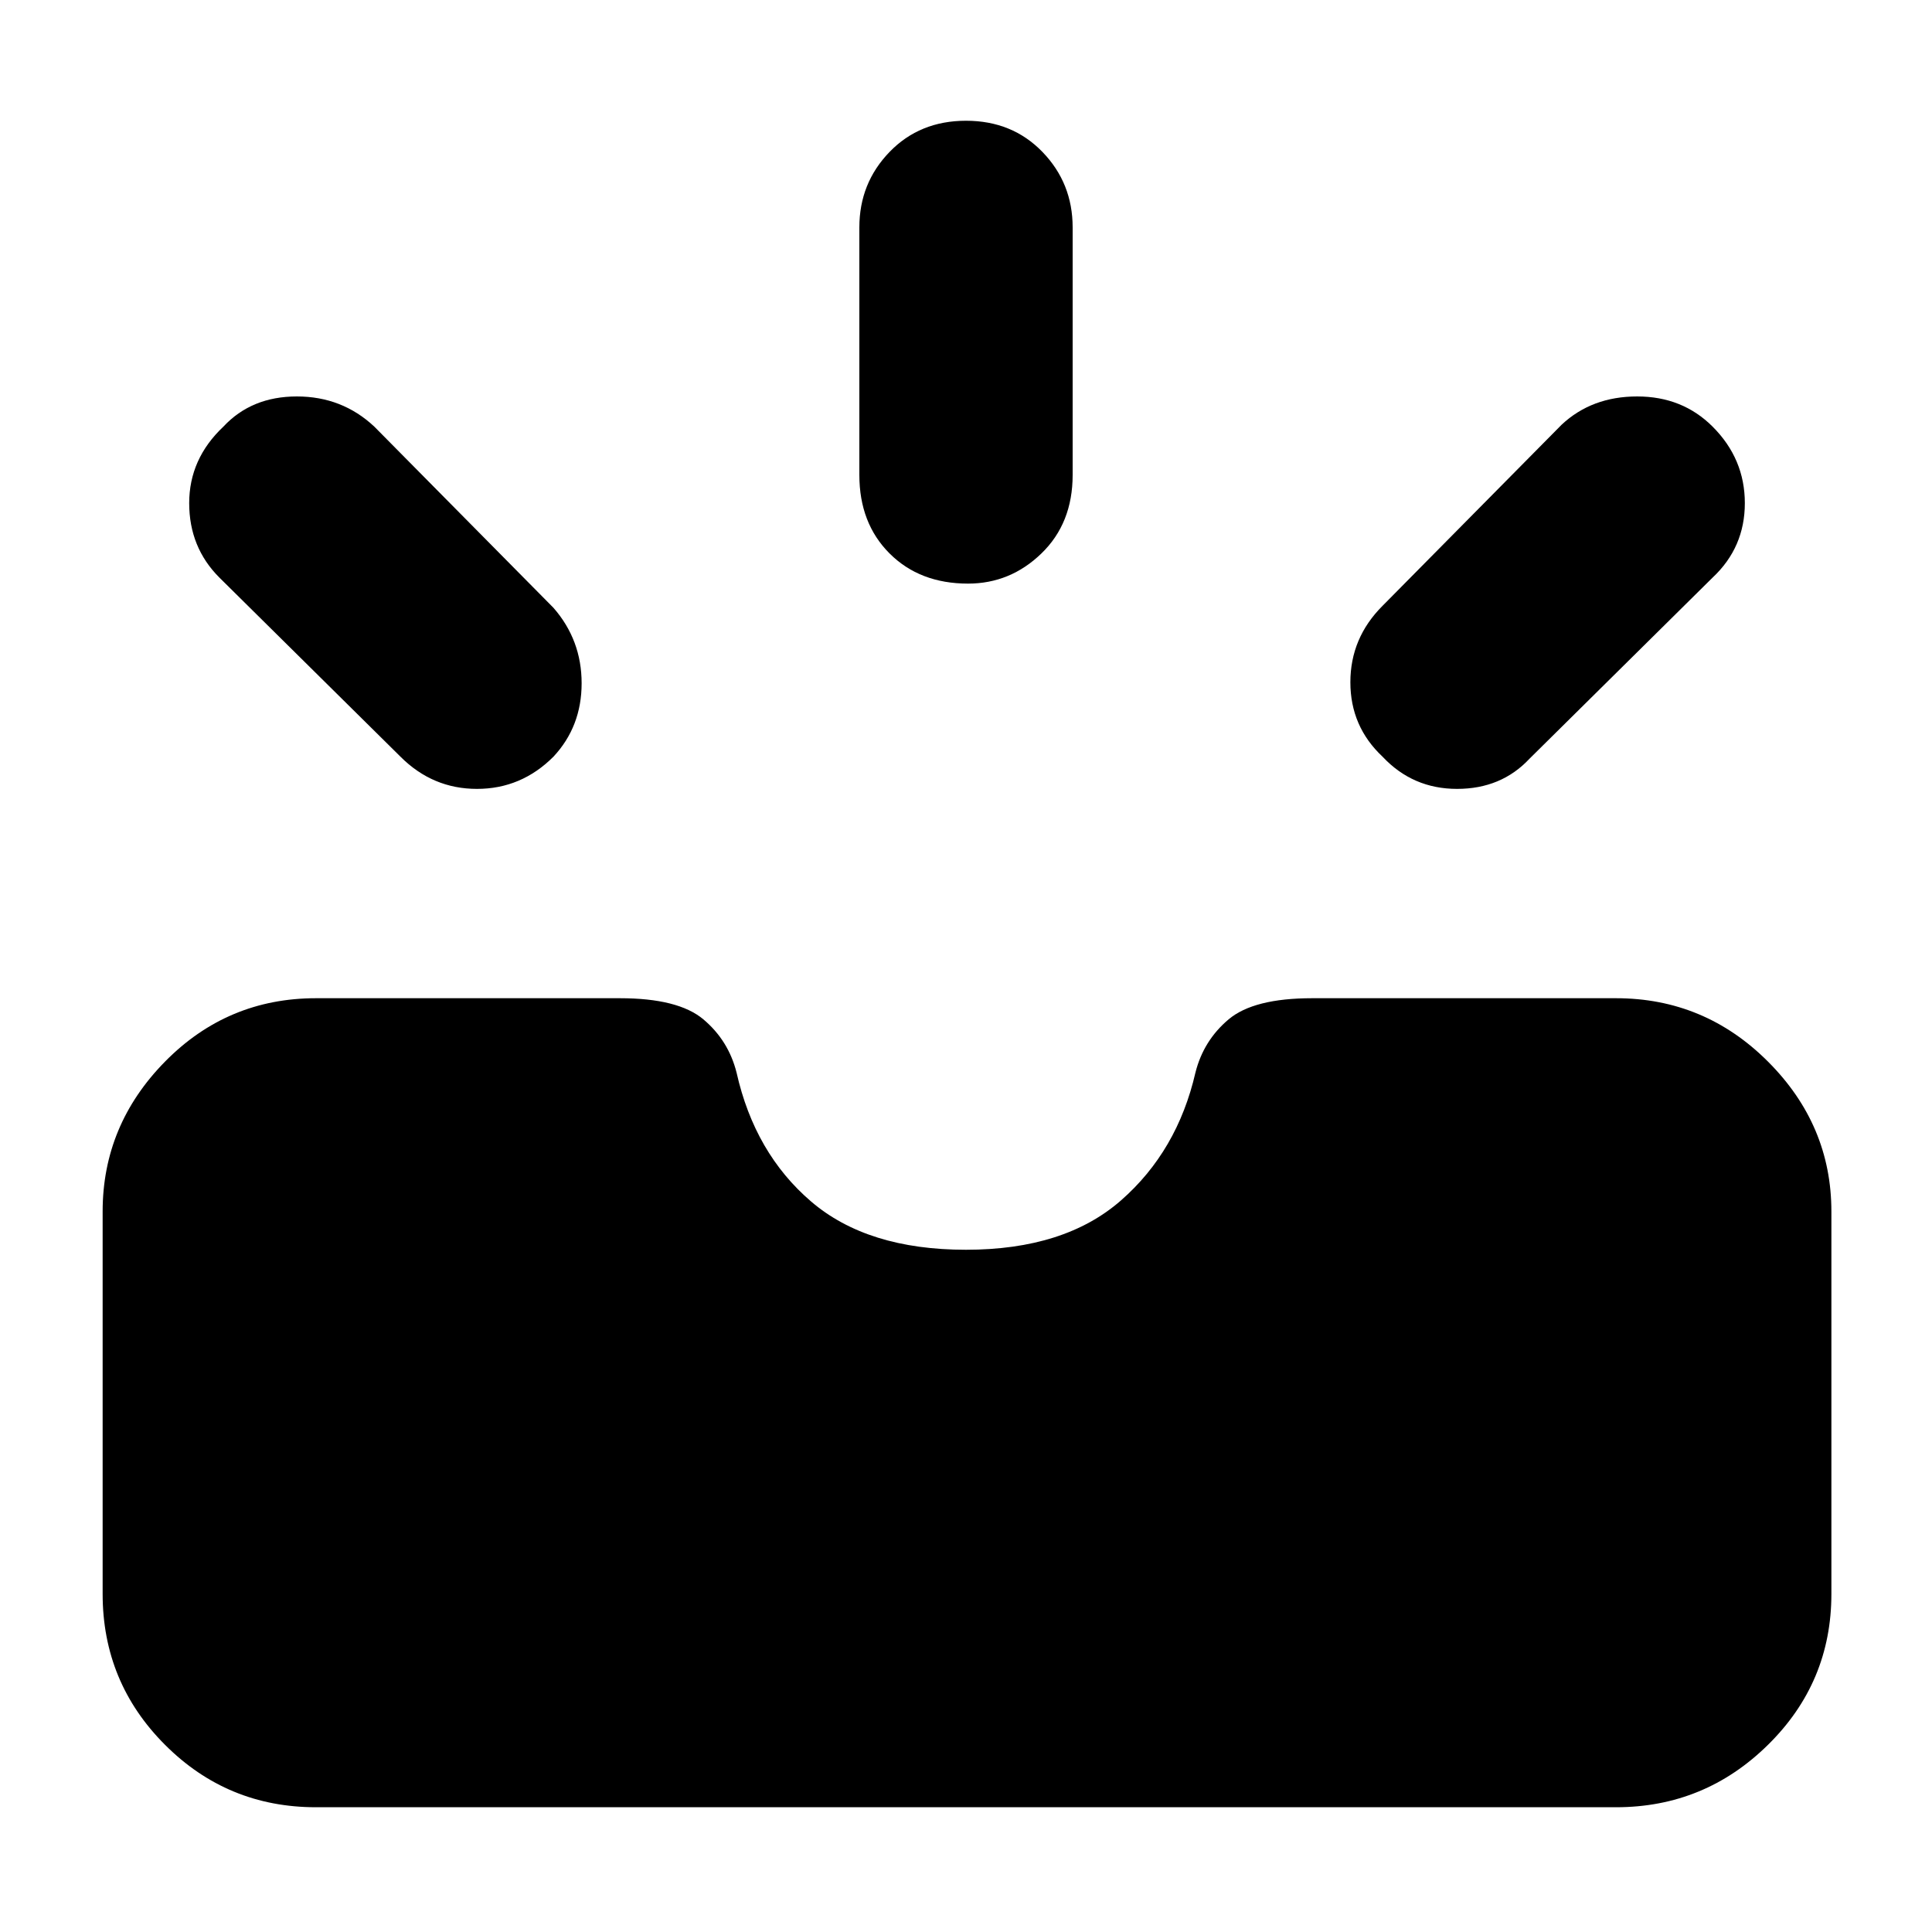<svg xmlns="http://www.w3.org/2000/svg" height="40" width="40"><path d="M28.625 15.667Q27.958 15.042 27.958 14.125Q27.958 13.208 28.625 12.542L32.333 8.792Q32.958 8.208 33.896 8.208Q34.833 8.208 35.458 8.833Q36.125 9.5 36.125 10.417Q36.125 11.333 35.458 11.958L31.667 15.708Q31.083 16.333 30.167 16.333Q29.25 16.333 28.625 15.667ZM20.042 12.083Q19.042 12.083 18.417 11.458Q17.792 10.833 17.792 9.833V4.708Q17.792 3.792 18.417 3.146Q19.042 2.5 20 2.5Q20.958 2.5 21.583 3.146Q22.208 3.792 22.208 4.708V9.833Q22.208 10.833 21.562 11.458Q20.917 12.083 20.042 12.083ZM8.292 15.667 4.542 11.958Q3.917 11.333 3.917 10.417Q3.917 9.5 4.625 8.833Q5.208 8.208 6.146 8.208Q7.083 8.208 7.75 8.833L11.458 12.583Q12.042 13.25 12.042 14.146Q12.042 15.042 11.458 15.667Q10.792 16.333 9.875 16.333Q8.958 16.333 8.292 15.667ZM6.542 37.417Q4.708 37.417 3.417 36.125Q2.125 34.833 2.125 33V25.083Q2.125 23.292 3.417 21.979Q4.708 20.667 6.542 20.667H12.833Q14.042 20.667 14.562 21.104Q15.083 21.542 15.25 22.208Q15.625 23.875 16.792 24.875Q17.958 25.875 20 25.875Q22.042 25.875 23.208 24.854Q24.375 23.833 24.75 22.208Q24.917 21.542 25.438 21.104Q25.958 20.667 27.167 20.667H33.458Q35.292 20.667 36.604 21.979Q37.917 23.292 37.917 25.083V33Q37.917 34.833 36.604 36.125Q35.292 37.417 33.458 37.417Z"/></svg>